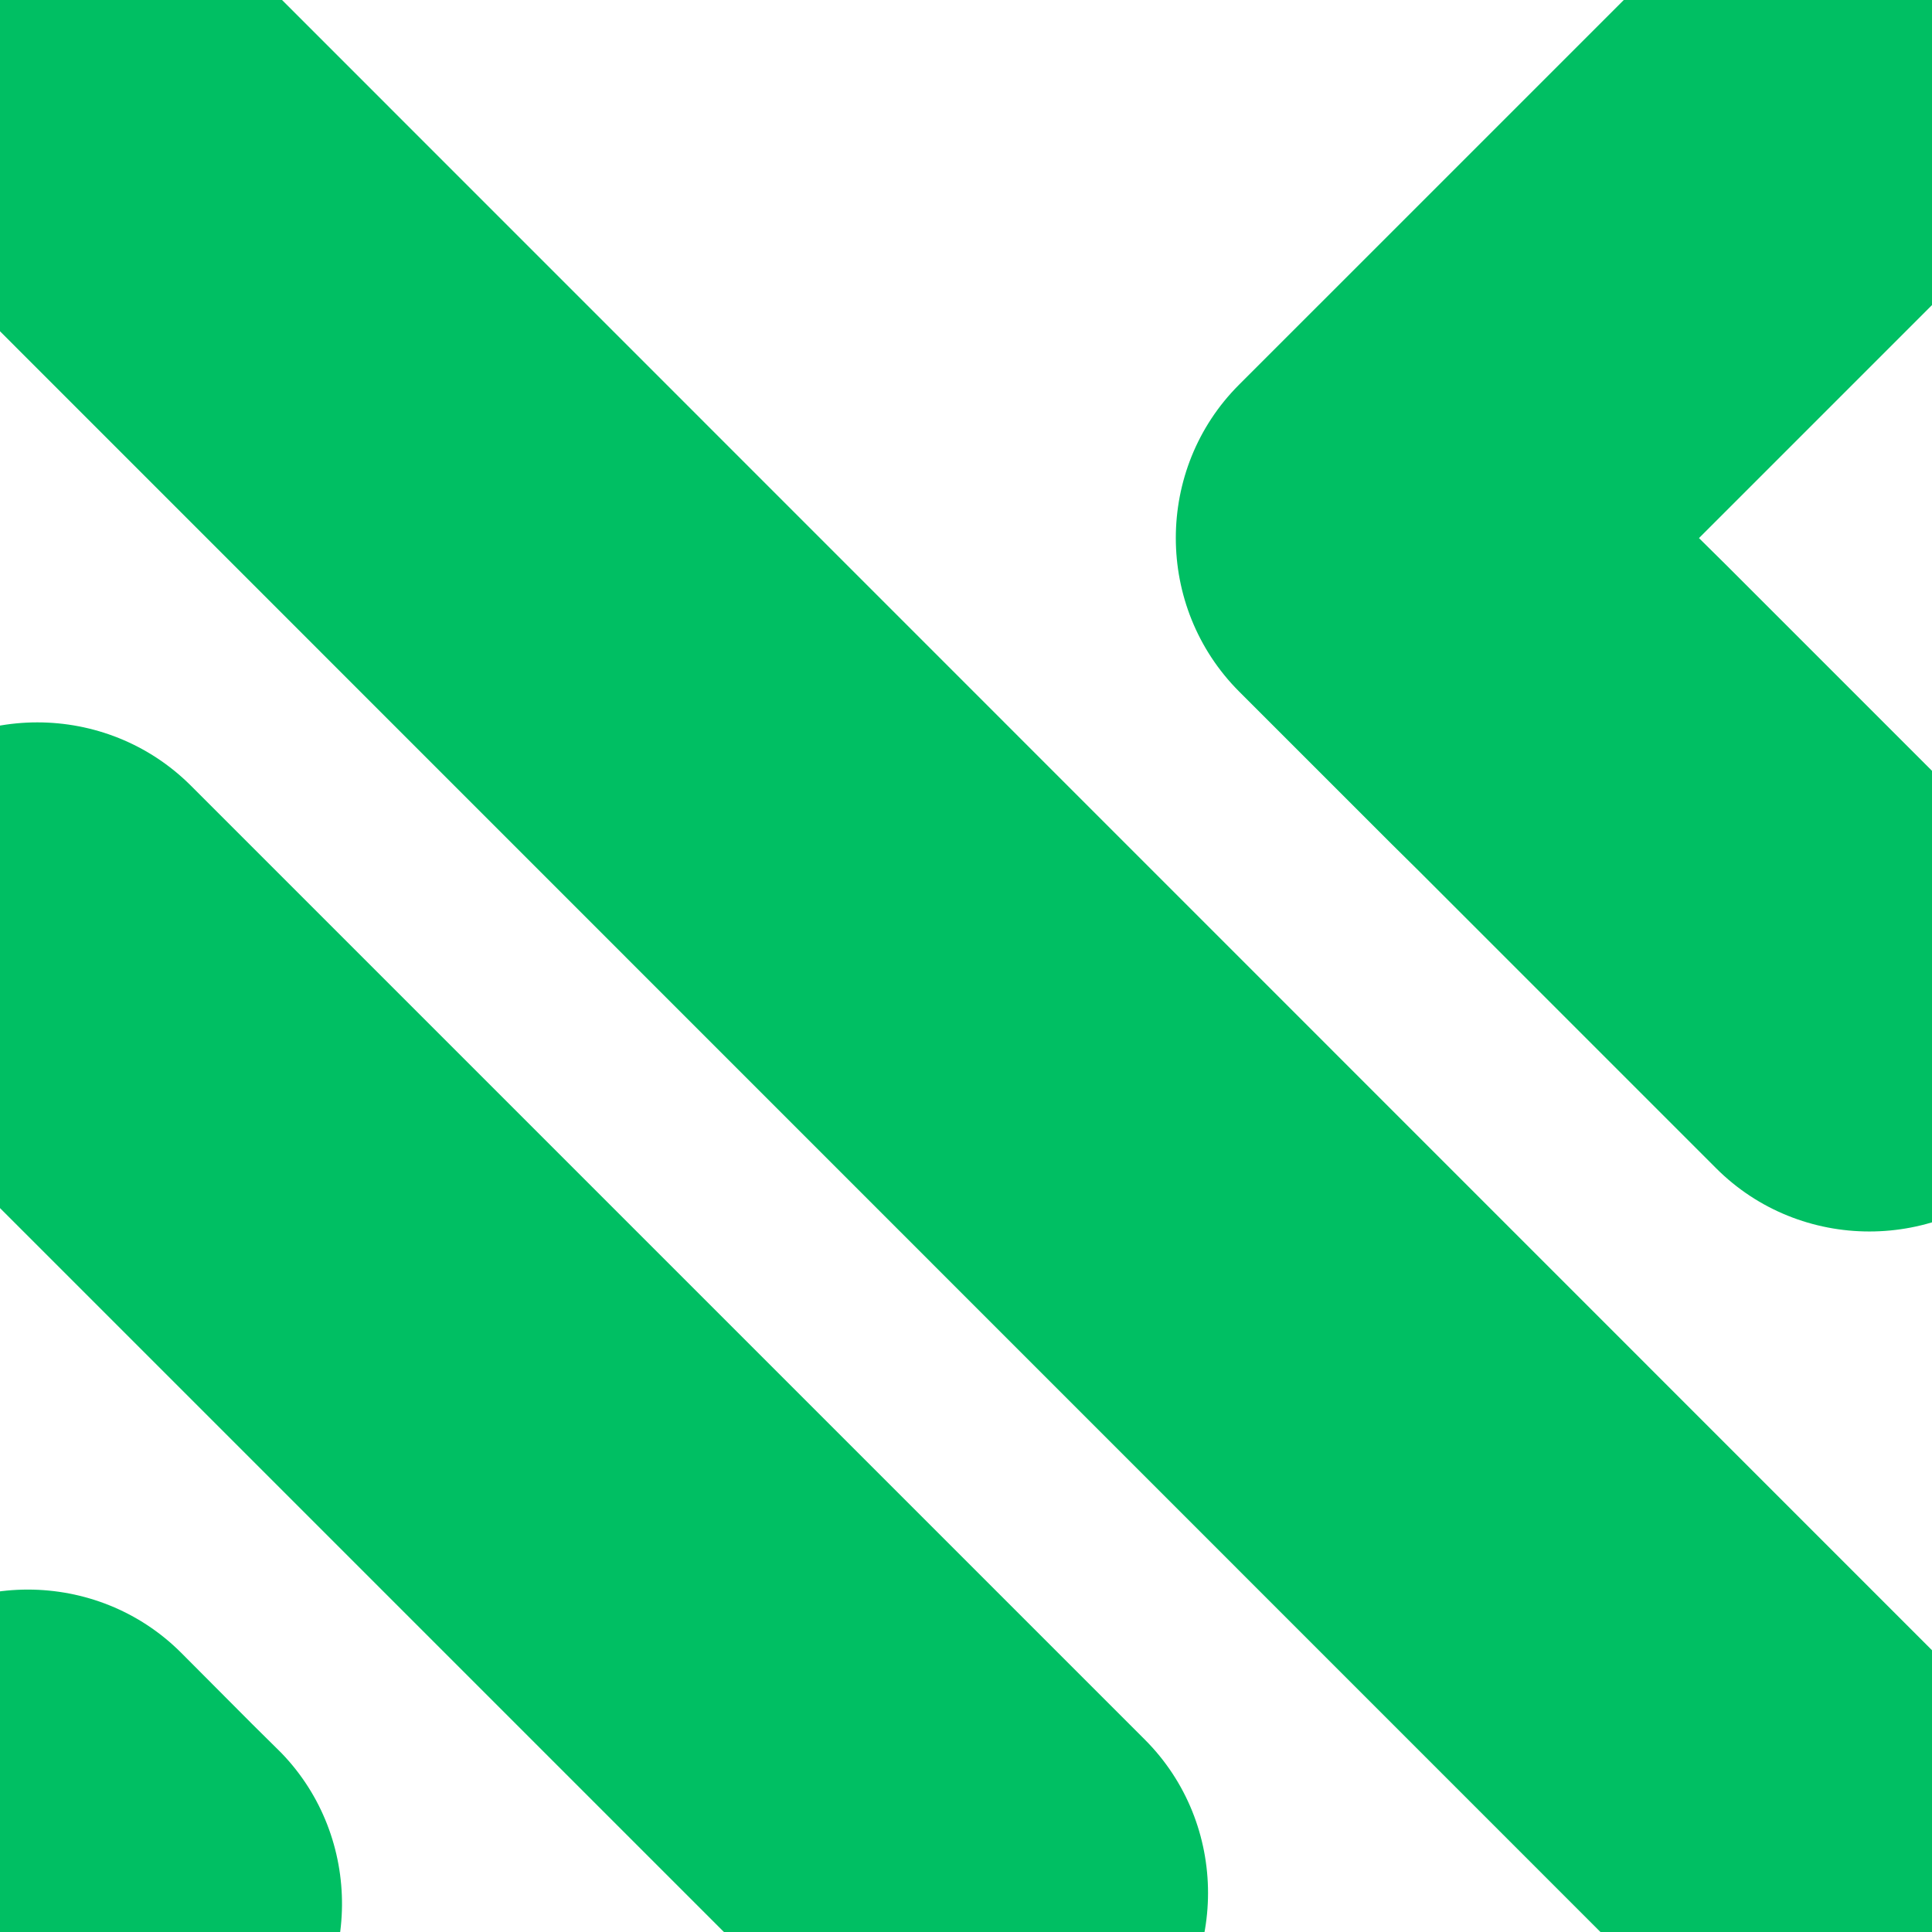 <svg xmlns="http://www.w3.org/2000/svg" xmlns:xlink="http://www.w3.org/1999/xlink" width="500" zoomAndPan="magnify" viewBox="0 0 375 375" height="500" preserveAspectRatio="xMidYMid meet" version="1.0"><path fill="#00bf63" d="M 49.027 334.719 L 54.117 339.754 L 54.629 340.262 C 70.469 356.672 70.301 383.094 54.117 399.273 C 37.938 415.457 11.516 415.625 -4.895 399.785 L -5.402 399.273 L -10.496 394.238 L -24.355 380.32 C -40.707 363.969 -40.707 337.207 -24.355 320.801 C -8.004 304.449 18.812 304.449 35.164 320.801 Z M 329.77 104.441 L 334.695 99.52 L 340.352 93.863 L 392.234 41.977 C 408.586 25.629 408.586 -1.133 392.234 -17.543 C 375.828 -33.895 349.066 -33.895 332.715 -17.543 L 270.25 44.922 L 240.488 74.68 C 224.137 91.031 224.137 117.793 240.488 134.203 L 270.25 163.961 L 275.57 169.223 L 333.109 226.766 C 349.461 243.117 376.223 243.117 392.629 226.766 C 408.98 210.414 408.98 183.594 392.629 167.246 L 335.09 109.703 Z M -21.98 -17.145 L -21.98 -17.203 C -5.629 -33.555 21.191 -33.555 37.543 -17.203 L 391.84 337.152 C 408.246 353.504 408.246 380.32 391.84 396.672 C 375.488 413.023 348.727 413.023 332.316 396.672 L -21.98 42.316 C -38.332 25.965 -38.332 -0.797 -21.98 -17.145 Z M -22.488 152.477 C -6.137 136.125 20.625 136.125 37.031 152.477 L 222.215 337.66 C 238.566 354.012 238.566 380.828 222.215 397.18 C 205.809 413.531 179.047 413.531 162.695 397.18 L 105.152 339.641 L -22.488 212 C -38.84 195.648 -38.84 168.828 -22.488 152.477 Z M -22.488 152.477 " fill-opacity="1" fill-rule="evenodd"/></svg>